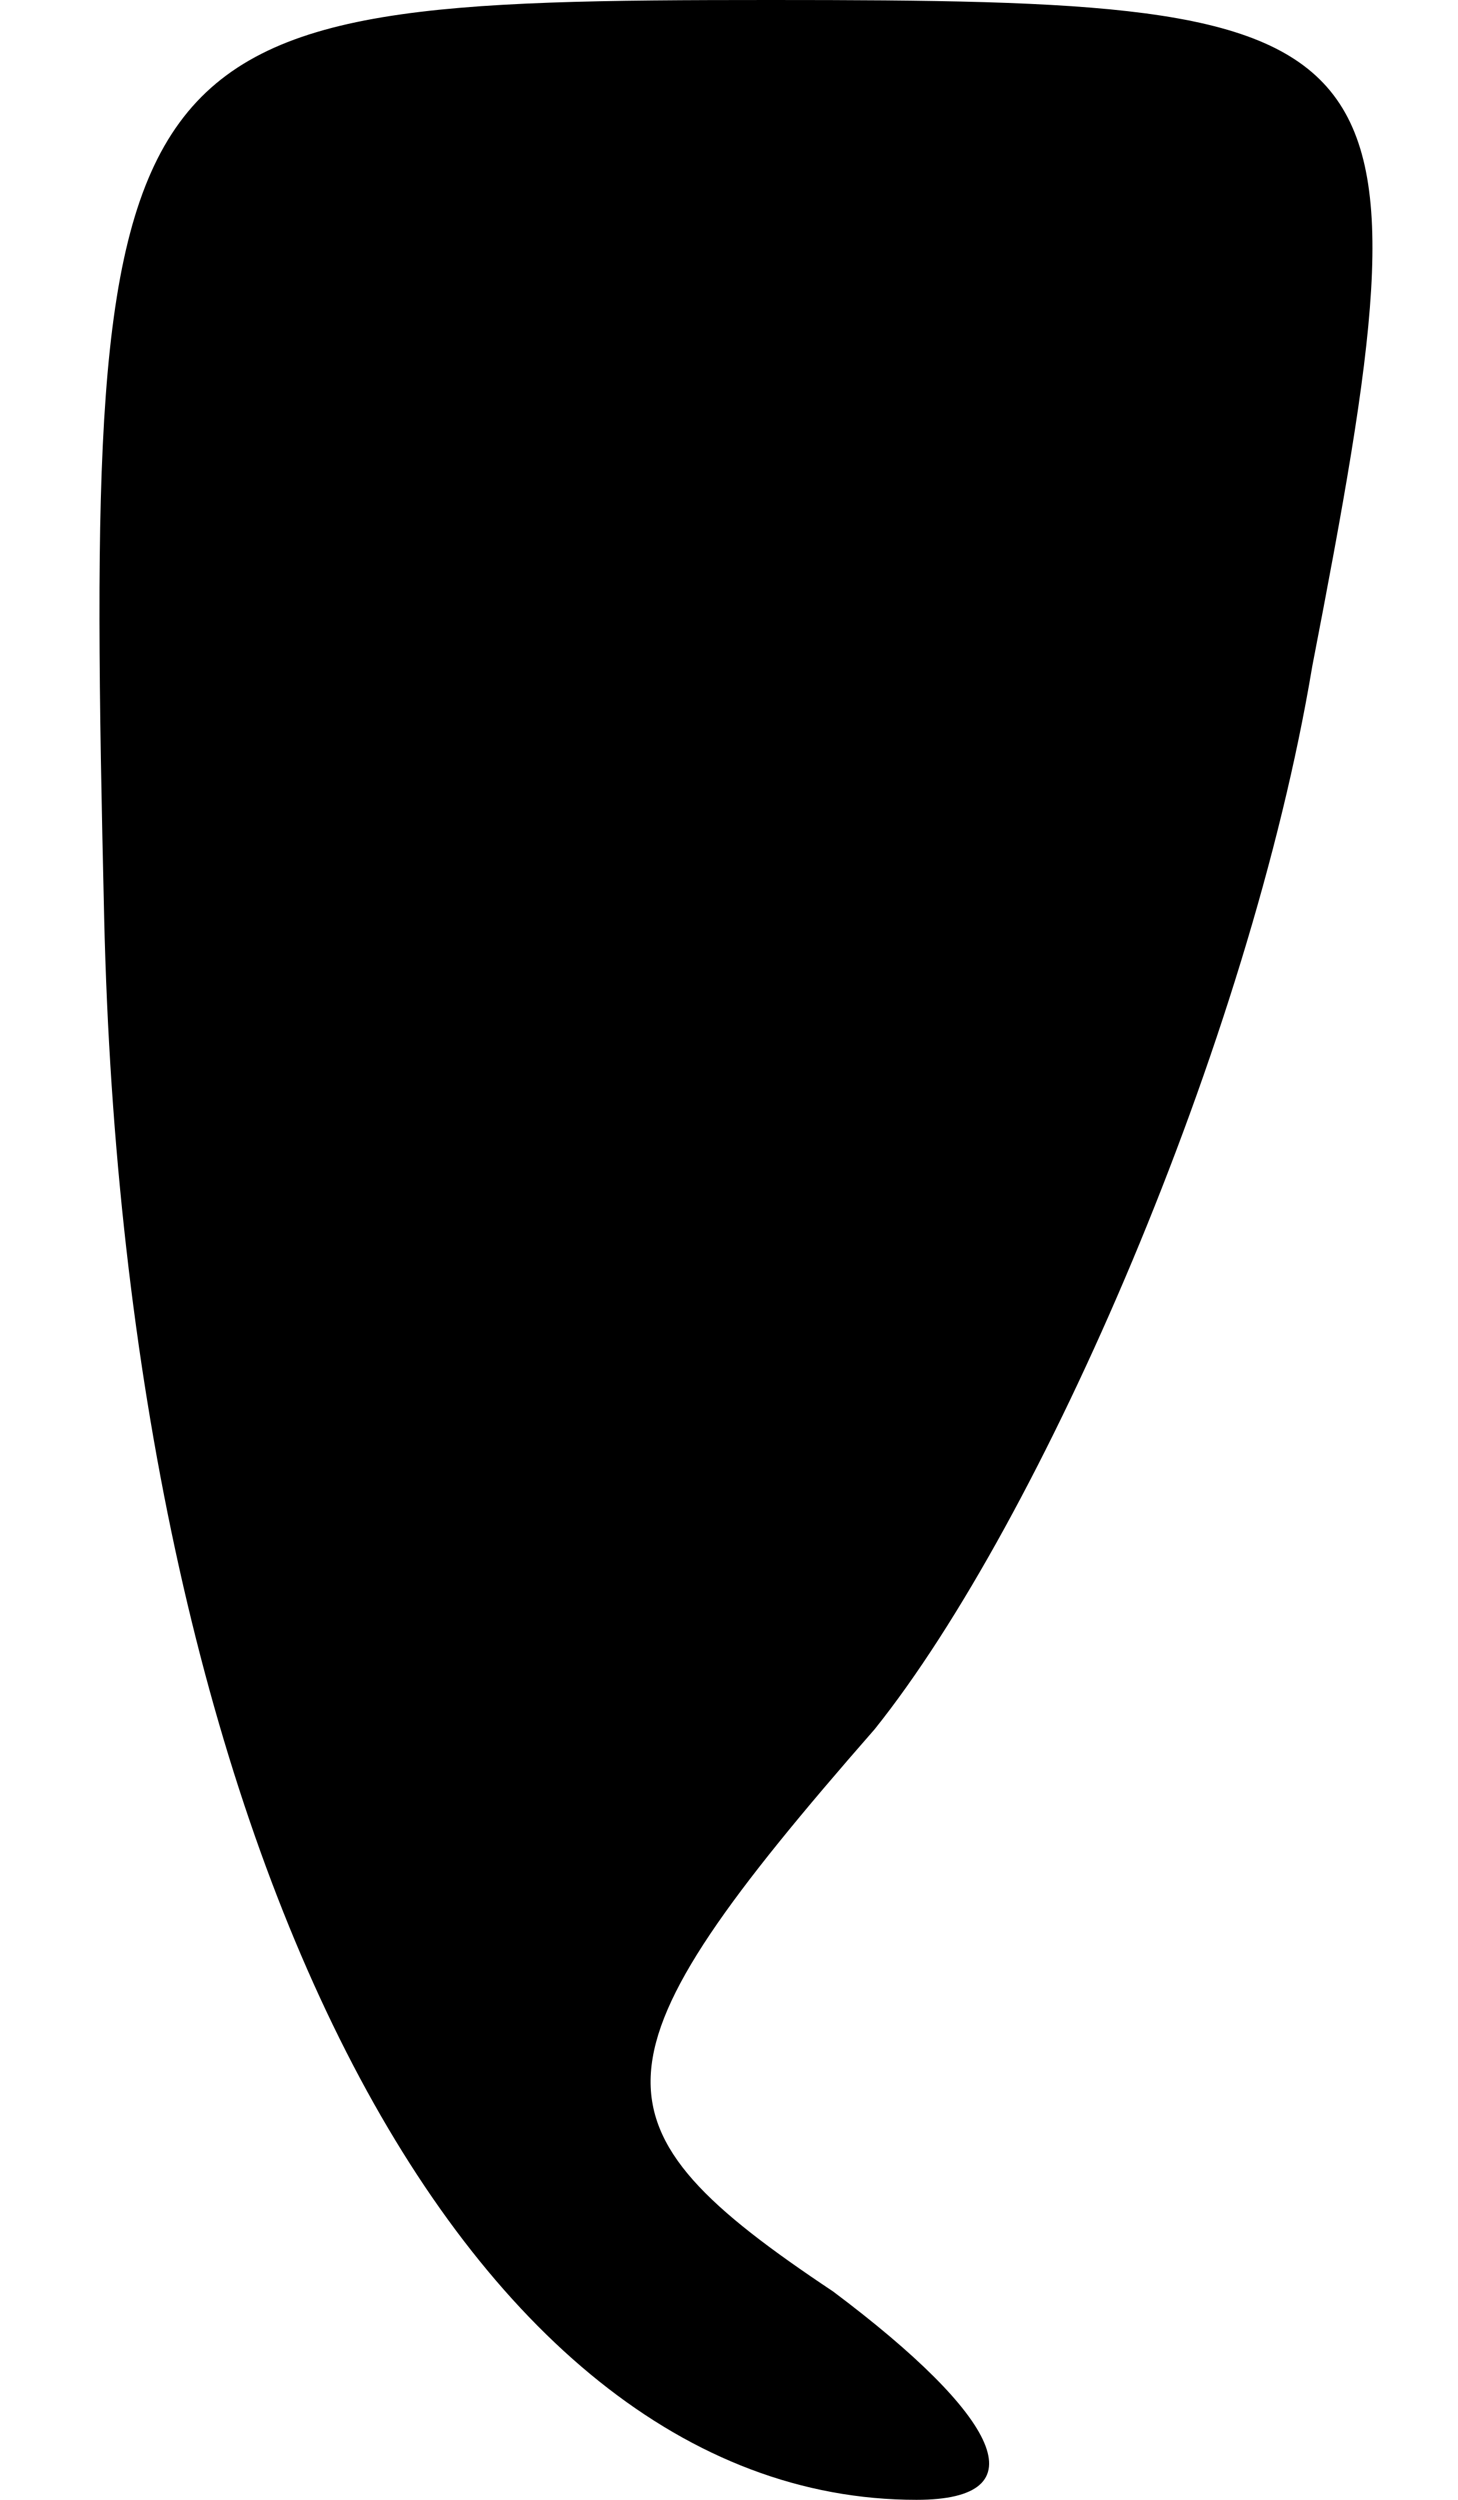 <?xml version="1.0" standalone="no"?>
<!DOCTYPE svg PUBLIC "-//W3C//DTD SVG 20010904//EN"
 "http://www.w3.org/TR/2001/REC-SVG-20010904/DTD/svg10.dtd">
<svg version="1.0" xmlns="http://www.w3.org/2000/svg"
 width="7pt" height="12pt" viewBox="0 0 7 12"
 preserveAspectRatio="xMidYMid meet">
<g transform="translate(0,12) scale(0.1,-0.1)"
fill="#000000" stroke="none">
<path fill="#000000" stroke="none" d="M5 76 c1 -44 17 -76 39 -76 6 0 4 4 -4
10 -12 8 -12 11 2 27 8 10 18 33 21 51 6 31 5 32 -26 32 -32 0 -33 -1 -32 -44z"/>
</g>
</svg>
